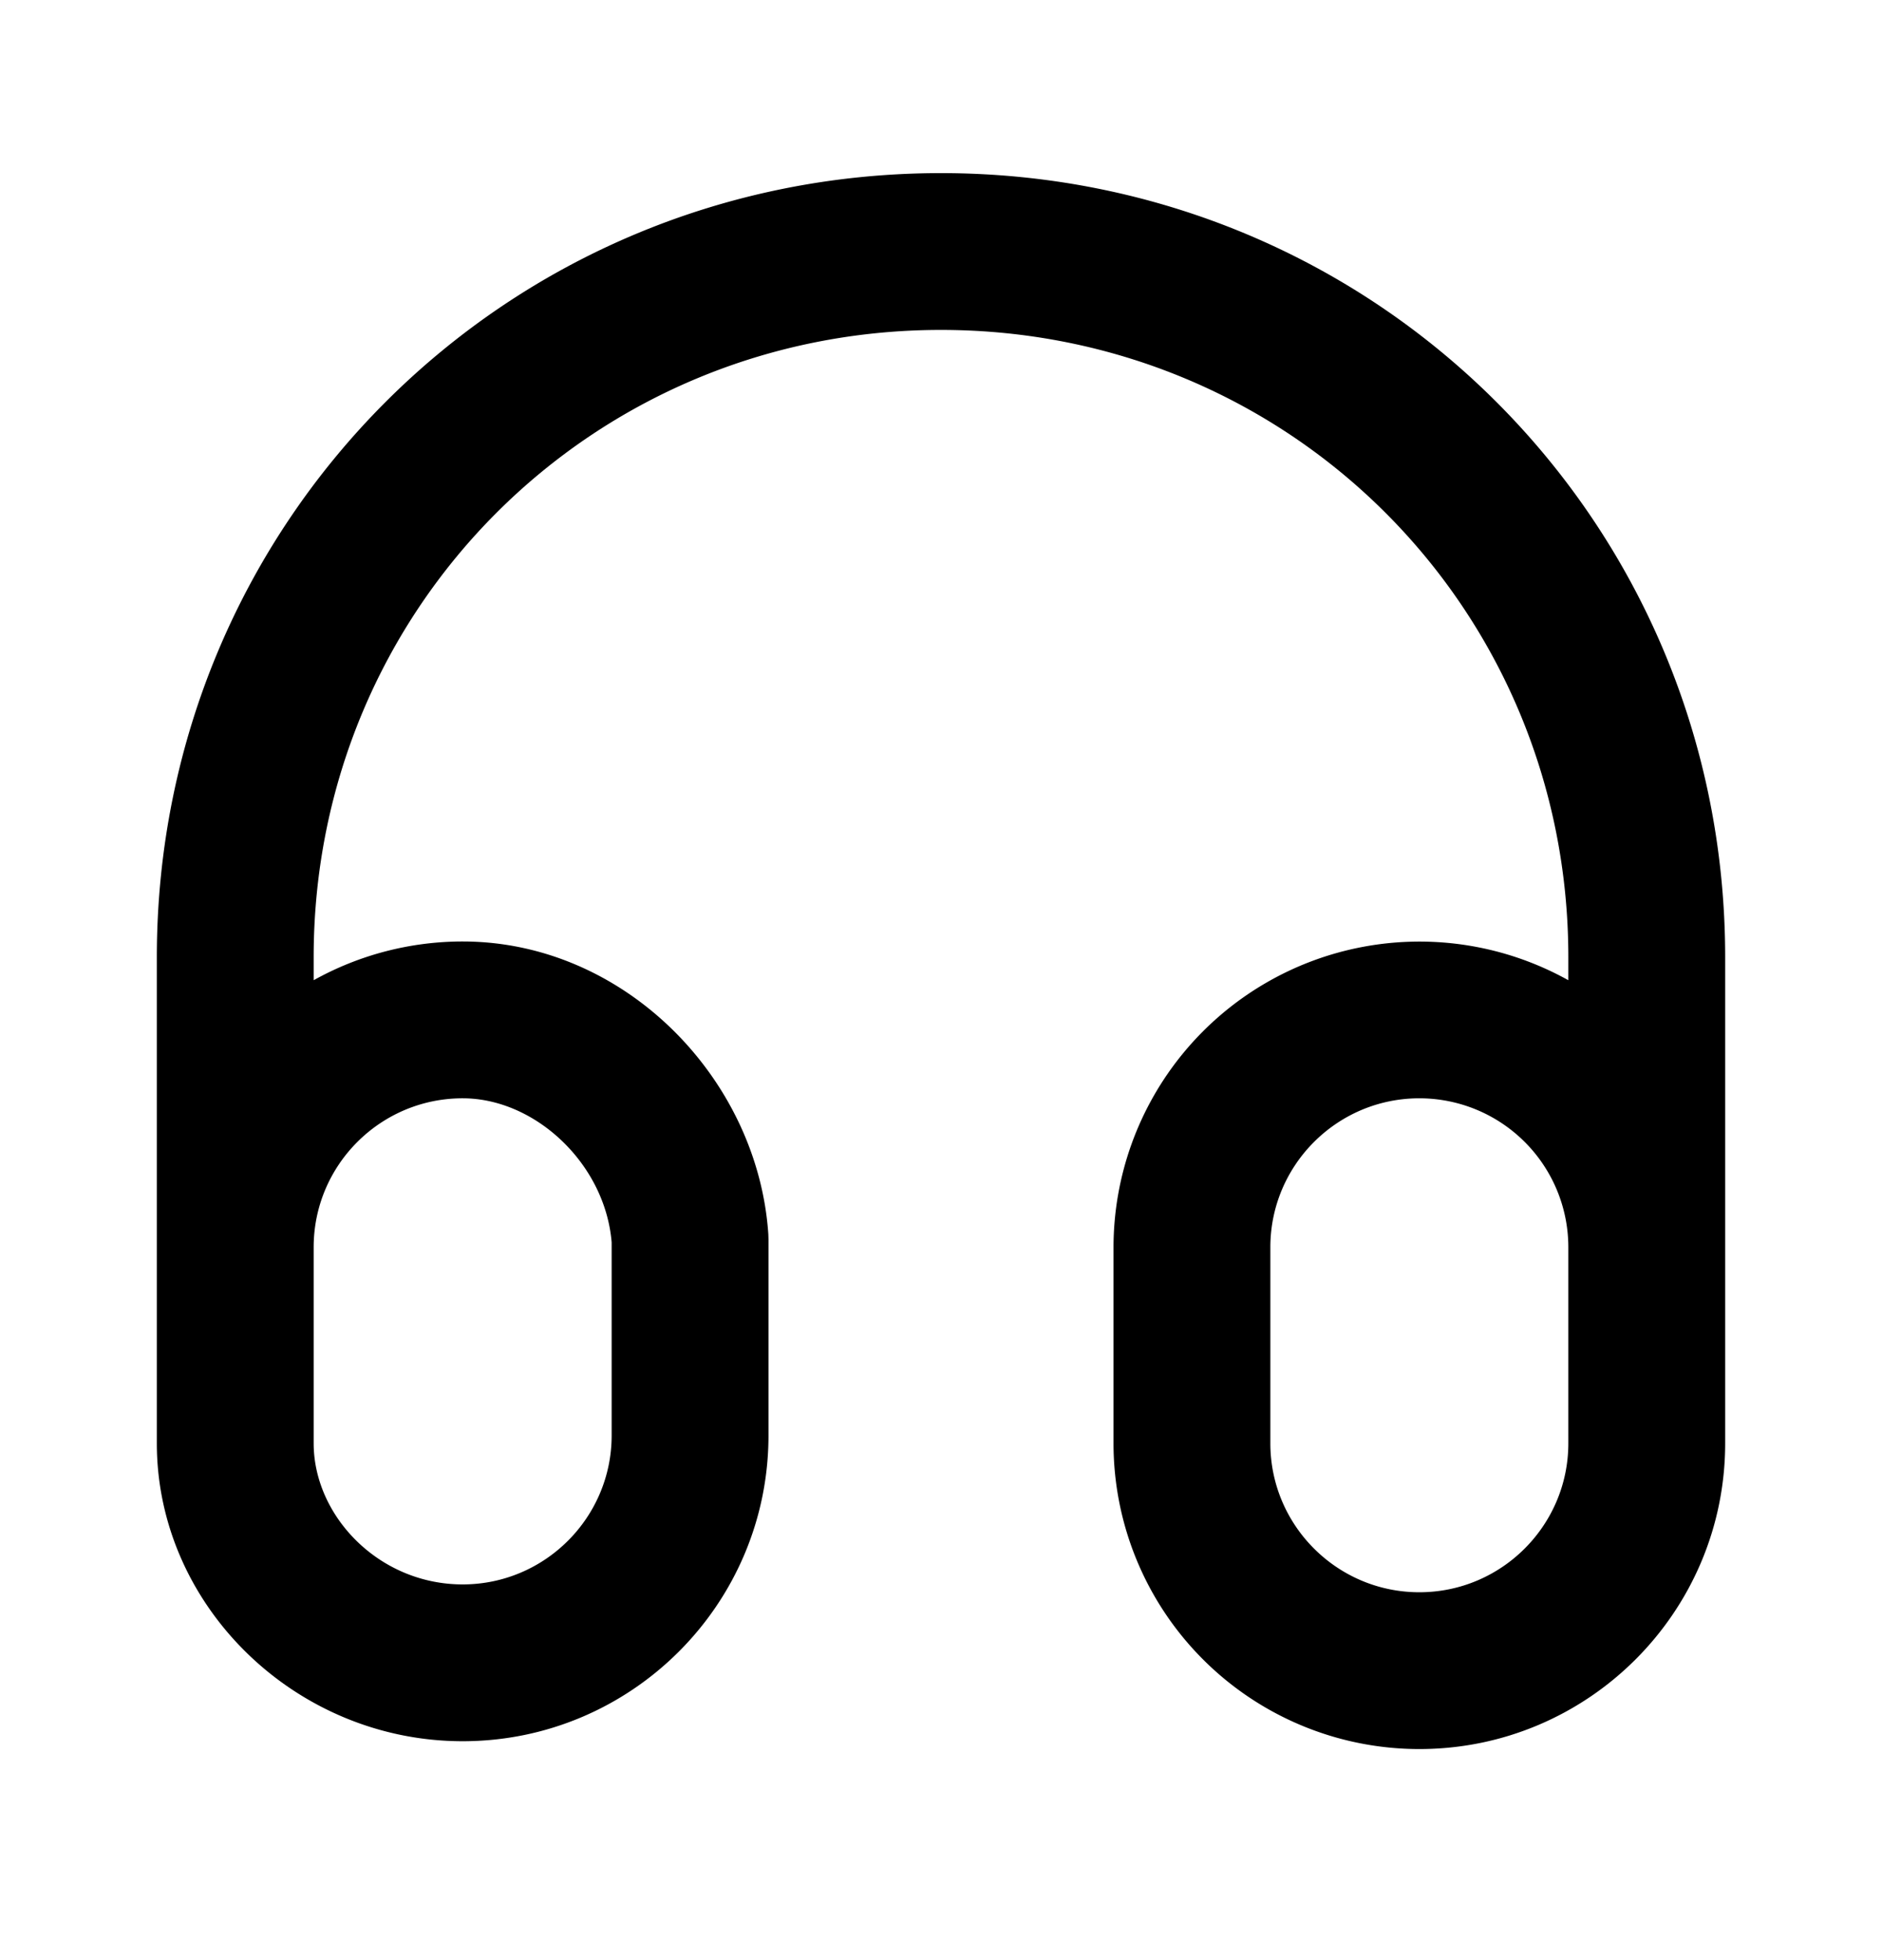 <svg xmlns="http://www.w3.org/2000/svg" fill="none" viewBox="0 0 24 25"><path fill="#000" fill-rule="evenodd" d="M12 4.208c-4.448 0-8 3.552-8 8v.294a3.9 3.9 0 0 1 1.9-.494c2.065 0 3.765 1.747 3.898 3.734l.002.066v2.5c0 2.152-1.748 3.9-3.9 3.9-2.13 0-3.9-1.725-3.9-3.8v-6.2c0-5.552 4.448-10 10-10s10 4.448 10 10v6.2c0 2.152-1.748 3.9-3.9 3.9a3.9 3.9 0 0 1-3.9-3.9v-2.5a3.902 3.902 0 0 1 5.8-3.406v-.294c0-4.448-3.552-8-8-8m8 11.693a1.9 1.9 0 0 0-1.9-1.893c-1.048 0-1.9.852-1.9 1.9v2.5c0 1.048.852 1.9 1.9 1.9s1.9-.852 1.9-1.9zM4 17.108v-1.2c0-1.048.852-1.9 1.9-1.9.926 0 1.817.836 1.9 1.837v2.463c0 1.048-.852 1.9-1.9 1.9-1.07 0-1.9-.875-1.9-1.8z" clip-rule="evenodd"/></svg>
